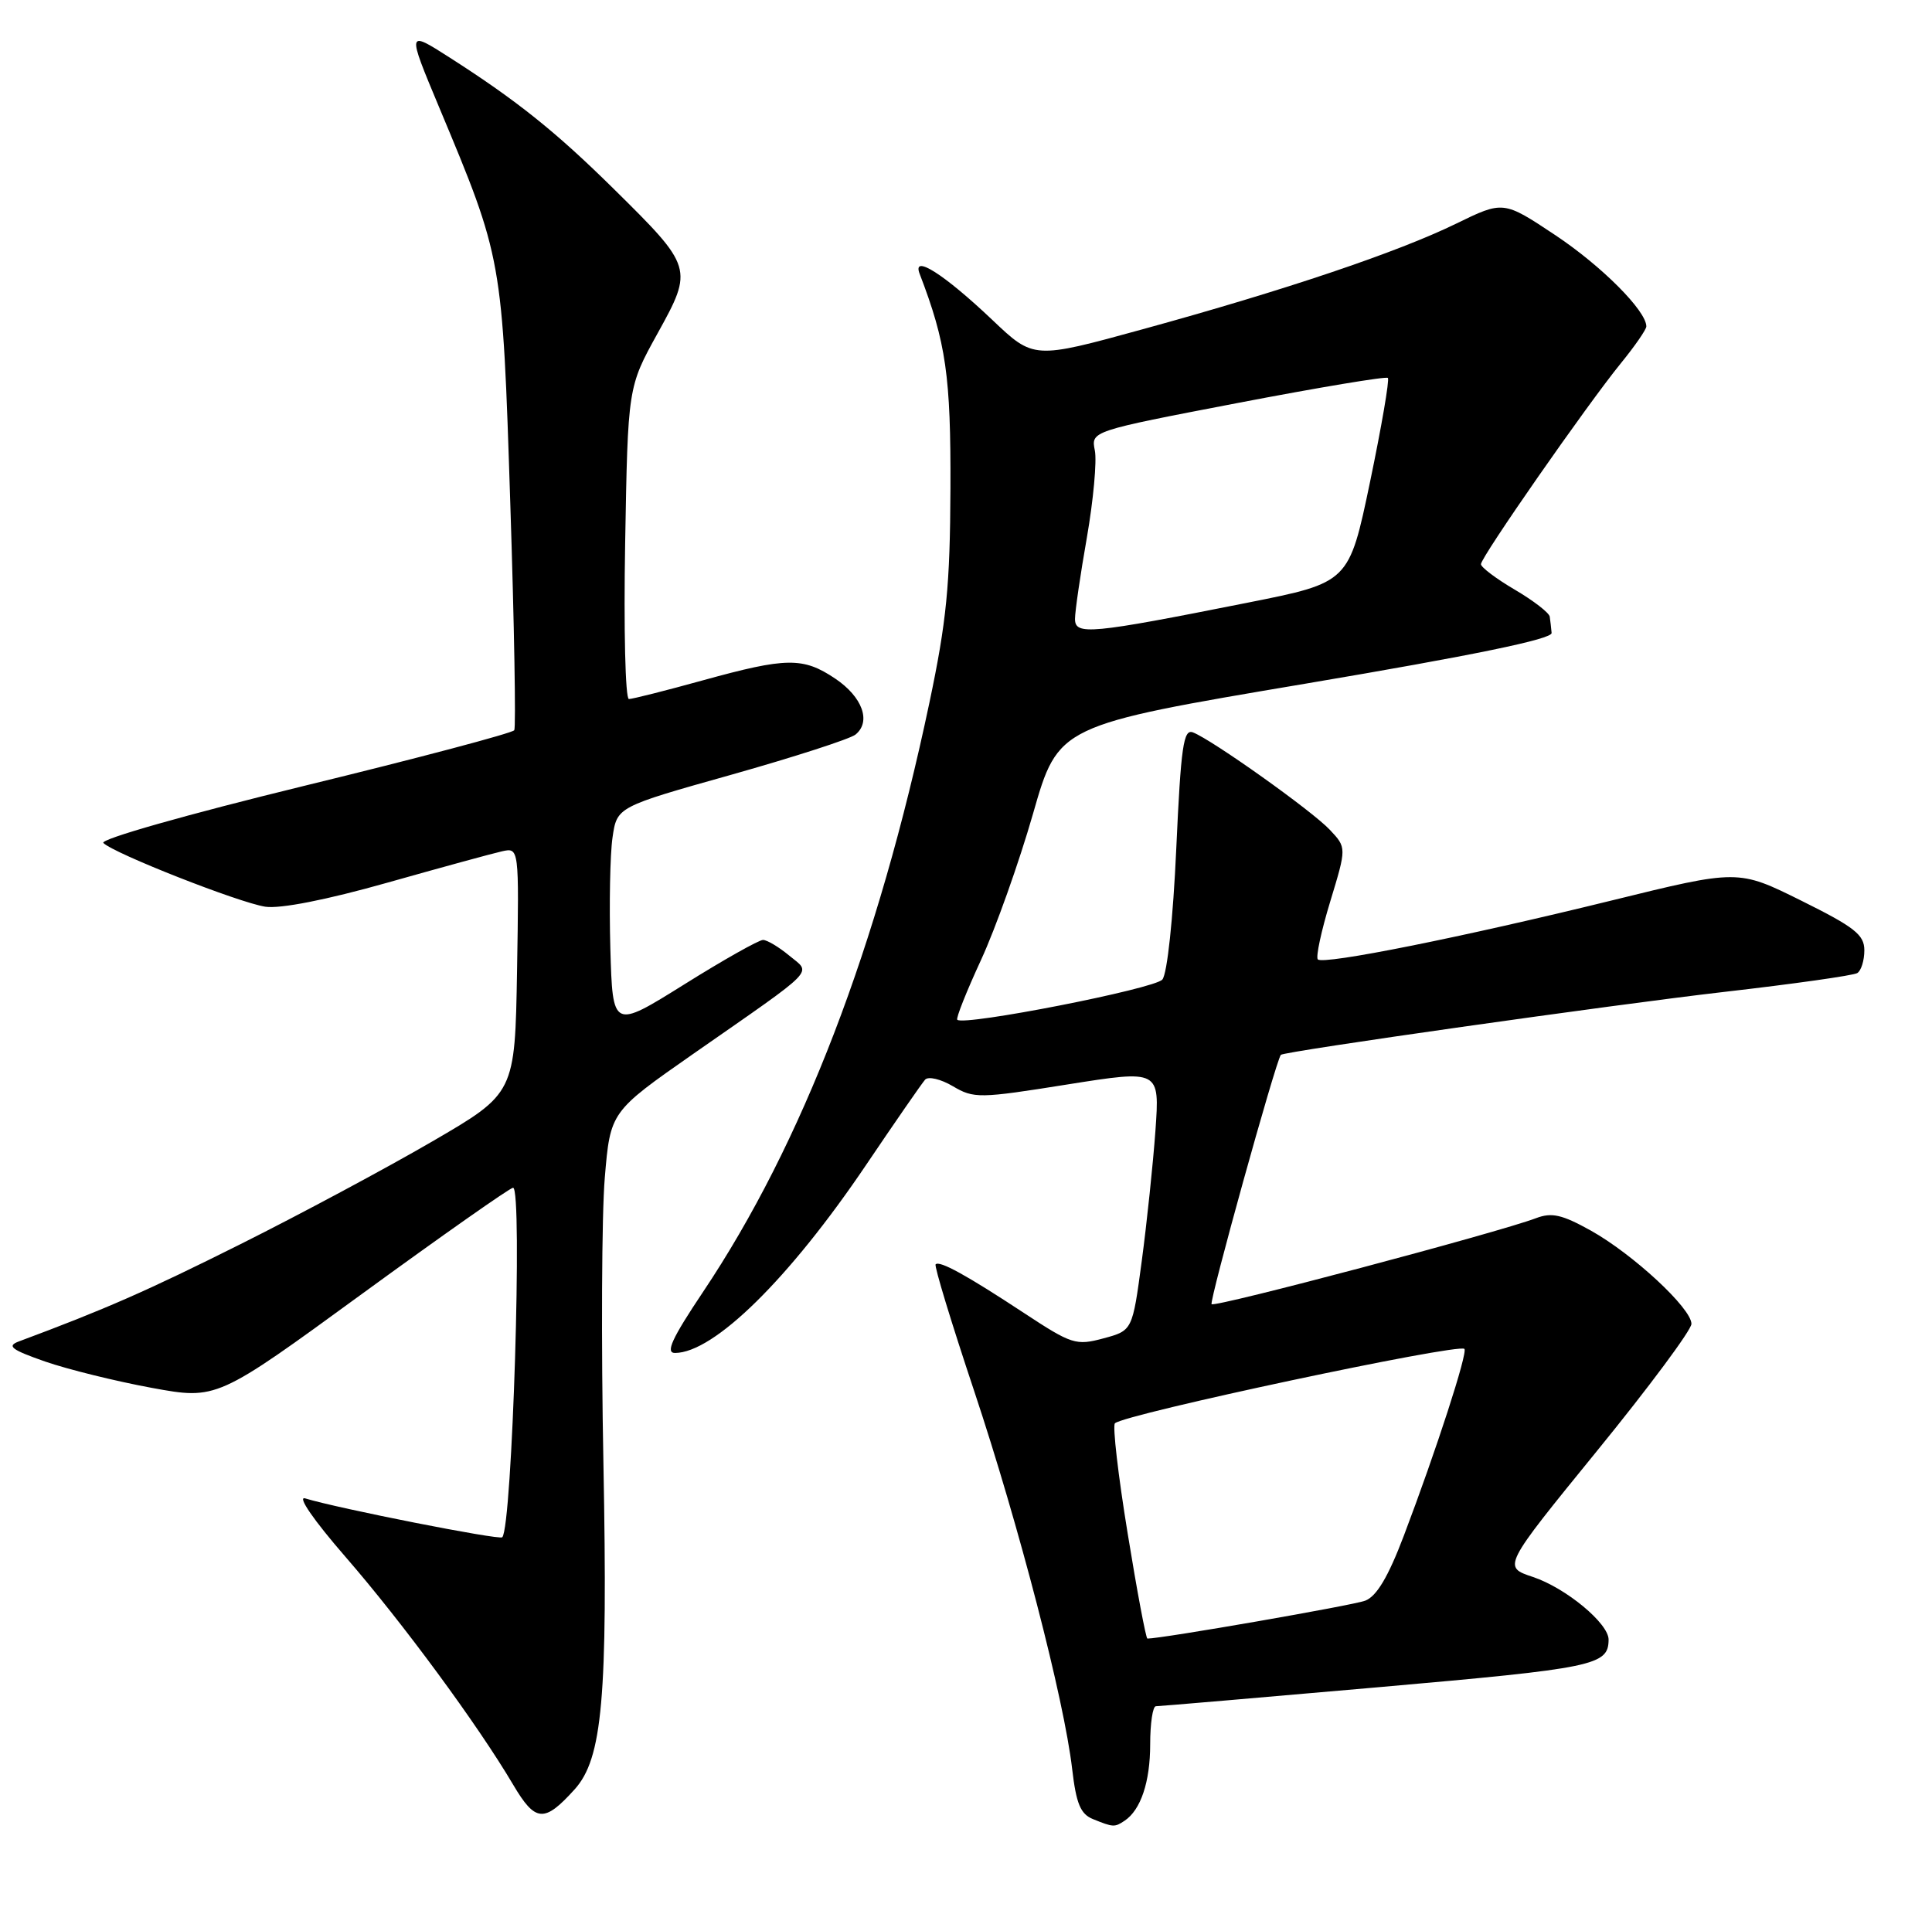 <?xml version="1.0" encoding="UTF-8" standalone="no"?>
<!DOCTYPE svg PUBLIC "-//W3C//DTD SVG 1.1//EN" "http://www.w3.org/Graphics/SVG/1.1/DTD/svg11.dtd" >
<svg xmlns="http://www.w3.org/2000/svg" xmlns:xlink="http://www.w3.org/1999/xlink" version="1.1" viewBox="0 0 257 256">
 <g >
 <path fill="currentColor"
d=" M 149.60 242.23 C 151.75 240.80 153.00 237.06 153.00 232.07 C 153.00 229.28 153.34 227.00 153.76 227.00 C 154.18 227.00 167.55 225.86 183.48 224.46 C 212.13 221.94 213.95 221.57 213.98 218.15 C 214.01 216.00 208.31 211.27 203.91 209.80 C 199.88 208.46 199.88 208.46 212.44 193.03 C 219.35 184.55 225.00 176.94 225.00 176.13 C 225.00 174.06 217.25 166.87 211.62 163.72 C 207.79 161.59 206.42 161.27 204.32 162.07 C 199.29 163.98 161.63 173.97 161.17 173.51 C 160.83 173.16 169.68 141.26 170.38 140.34 C 170.72 139.89 214.63 133.66 229.31 131.97 C 238.56 130.91 246.54 129.78 247.06 129.46 C 247.58 129.14 248.00 127.78 248.00 126.43 C 248.00 124.36 246.71 123.35 239.60 119.82 C 231.21 115.66 231.21 115.66 214.35 119.81 C 194.56 124.68 176.05 128.39 175.30 127.64 C 175.01 127.34 175.75 123.88 176.95 119.94 C 179.13 112.77 179.13 112.77 176.90 110.40 C 174.55 107.89 161.22 98.41 158.69 97.44 C 157.43 96.95 157.09 99.28 156.47 112.91 C 156.05 122.22 155.27 129.54 154.62 130.32 C 153.61 131.55 128.20 136.53 127.34 135.67 C 127.14 135.48 128.57 131.89 130.51 127.69 C 132.44 123.50 135.55 114.76 137.41 108.28 C 140.78 96.50 140.78 96.50 173.64 90.96 C 195.98 87.19 206.47 85.03 206.40 84.21 C 206.34 83.54 206.23 82.57 206.15 82.04 C 206.07 81.52 203.97 79.90 201.50 78.45 C 199.03 77.00 197.00 75.47 197.00 75.06 C 197.00 74.12 211.05 53.94 215.61 48.33 C 217.48 46.04 219.00 43.83 219.00 43.43 C 219.00 41.35 213.04 35.38 206.90 31.29 C 199.98 26.69 199.98 26.69 193.67 29.77 C 185.85 33.58 170.89 38.62 151.98 43.81 C 137.50 47.79 137.50 47.79 132.00 42.56 C 125.59 36.48 121.31 33.75 122.33 36.42 C 125.85 45.58 126.49 50.06 126.43 65.00 C 126.38 77.91 125.91 82.67 123.63 93.50 C 116.79 125.92 106.71 152.18 93.52 171.88 C 89.37 178.08 88.49 180.00 89.79 180.00 C 94.97 179.98 104.97 170.15 115.20 155.00 C 119.10 149.22 122.64 144.11 123.06 143.64 C 123.48 143.17 125.14 143.56 126.75 144.51 C 129.54 146.16 130.27 146.15 141.98 144.28 C 154.27 142.33 154.27 142.33 153.70 150.41 C 153.38 154.86 152.56 162.67 151.88 167.76 C 150.64 177.02 150.64 177.02 146.78 178.06 C 143.13 179.04 142.56 178.86 136.21 174.68 C 128.54 169.63 124.99 167.68 124.46 168.21 C 124.25 168.41 126.56 175.99 129.58 185.04 C 135.55 202.96 141.55 226.10 142.62 235.34 C 143.16 239.97 143.73 241.35 145.40 242.02 C 148.08 243.11 148.28 243.12 149.60 242.23 Z  M 76.43 238.07 C 80.14 233.97 80.86 225.89 80.27 194.73 C 79.96 178.65 80.04 161.54 80.45 156.70 C 81.19 147.91 81.19 147.91 92.23 140.20 C 108.99 128.52 107.94 129.59 104.98 127.13 C 103.62 126.00 102.05 125.06 101.50 125.05 C 100.95 125.05 96.22 127.71 91.00 130.98 C 81.50 136.91 81.50 136.91 81.19 126.21 C 81.03 120.32 81.15 113.67 81.48 111.42 C 82.07 107.35 82.07 107.35 97.29 103.07 C 105.65 100.71 113.08 98.31 113.80 97.73 C 115.92 96.01 114.73 92.72 111.10 90.28 C 106.82 87.41 104.63 87.44 93.51 90.51 C 88.56 91.88 84.13 93.00 83.66 93.00 C 83.18 93.00 82.96 83.66 83.16 72.25 C 83.52 51.50 83.52 51.50 87.48 44.34 C 92.25 35.72 92.19 35.54 81.61 25.10 C 73.94 17.53 68.73 13.36 59.82 7.66 C 54.13 4.02 54.13 4.02 58.41 14.26 C 66.85 34.44 66.82 34.28 67.88 66.98 C 68.41 83.19 68.64 96.77 68.41 97.15 C 68.17 97.53 55.58 100.87 40.43 104.56 C 24.79 108.38 13.26 111.66 13.75 112.15 C 15.15 113.55 31.78 120.09 35.29 120.63 C 37.28 120.93 43.44 119.72 51.50 117.44 C 58.65 115.42 65.52 113.54 66.78 113.26 C 69.05 112.76 69.05 112.76 68.78 129.11 C 68.50 145.46 68.50 145.46 57.50 151.86 C 51.45 155.38 39.98 161.53 32.00 165.52 C 19.55 171.75 13.99 174.19 2.50 178.47 C 0.87 179.08 1.51 179.57 6.00 181.14 C 9.03 182.19 15.40 183.76 20.17 184.64 C 28.84 186.23 28.84 186.23 48.17 172.13 C 58.80 164.38 67.84 158.03 68.25 158.02 C 69.54 157.99 68.14 203.19 66.81 204.52 C 66.41 204.92 44.94 200.68 40.60 199.35 C 39.49 199.01 41.72 202.25 45.96 207.13 C 53.54 215.86 63.55 229.46 68.25 237.42 C 71.22 242.45 72.39 242.54 76.43 238.07 Z  M 150.00 203.98 C 148.74 196.27 147.98 189.69 148.31 189.36 C 149.52 188.15 194.01 178.68 194.80 179.46 C 195.27 179.94 191.05 192.96 186.74 204.32 C 184.66 209.80 183.12 212.38 181.60 212.96 C 179.97 213.58 154.57 218.00 152.63 218.00 C 152.44 218.00 151.25 211.69 150.00 203.98 Z  M 143.00 82.34 C 143.00 81.33 143.71 76.45 144.58 71.51 C 145.44 66.56 145.92 61.35 145.64 59.94 C 145.12 57.36 145.12 57.36 164.66 53.61 C 175.40 51.55 184.38 50.05 184.62 50.28 C 184.85 50.52 183.78 56.74 182.25 64.10 C 179.45 77.50 179.45 77.50 165.97 80.18 C 144.97 84.36 143.00 84.54 143.00 82.34 Z "/>
</g>
</svg>